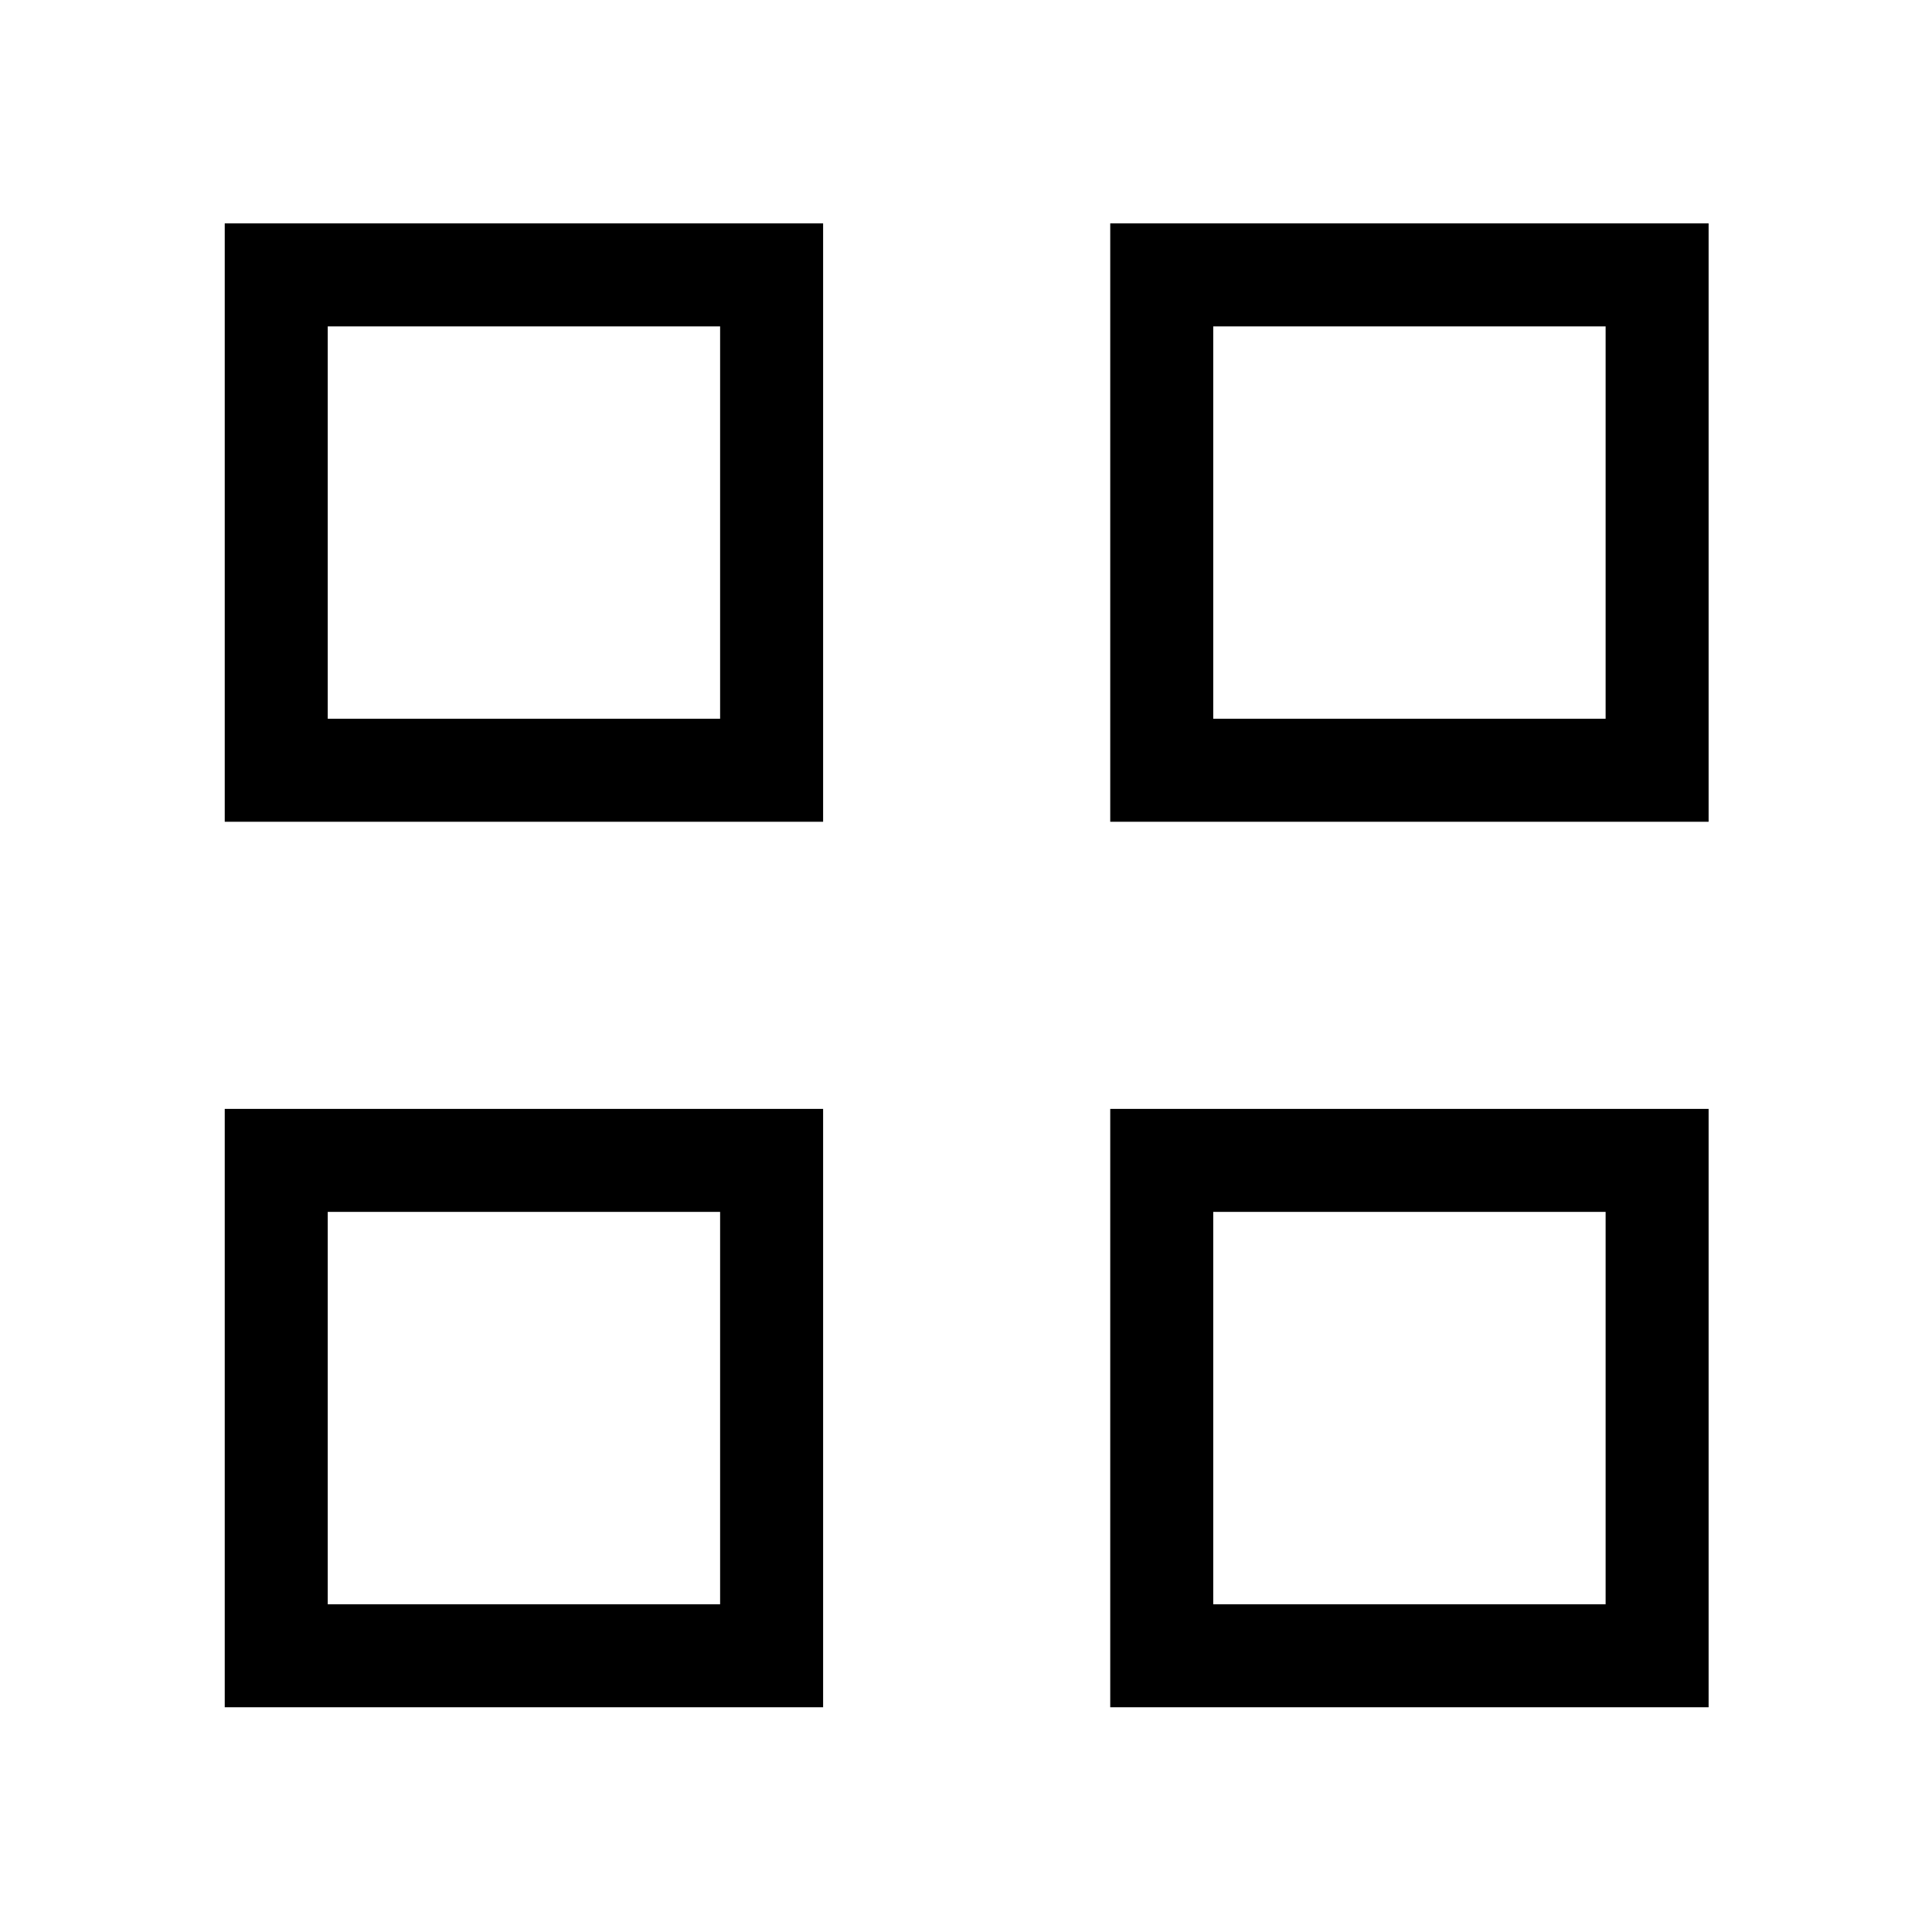 <svg xmlns="http://www.w3.org/2000/svg" height="40" viewBox="0 -960 960 960" width="40"><path d="M111.67-551.67V-849H409v297.33H111.67Zm51.18-51.18h194.97v-194.97H162.85v194.97Zm-51.18 491.18V-409H409v297.33H111.67Zm51.18-51.18h194.97v-194.97H162.85v194.97Zm388.82-388.82V-849H849v297.33H551.67Zm51.18-51.18h194.97v-194.97H602.85v194.97Zm-51.18 491.18V-409H849v297.33H551.67Zm51.18-51.18h194.97v-194.97H602.85v194.97Zm-245.03-440Zm0 245.03Zm245.03-245.03Zm0 245.03Z"/></svg>